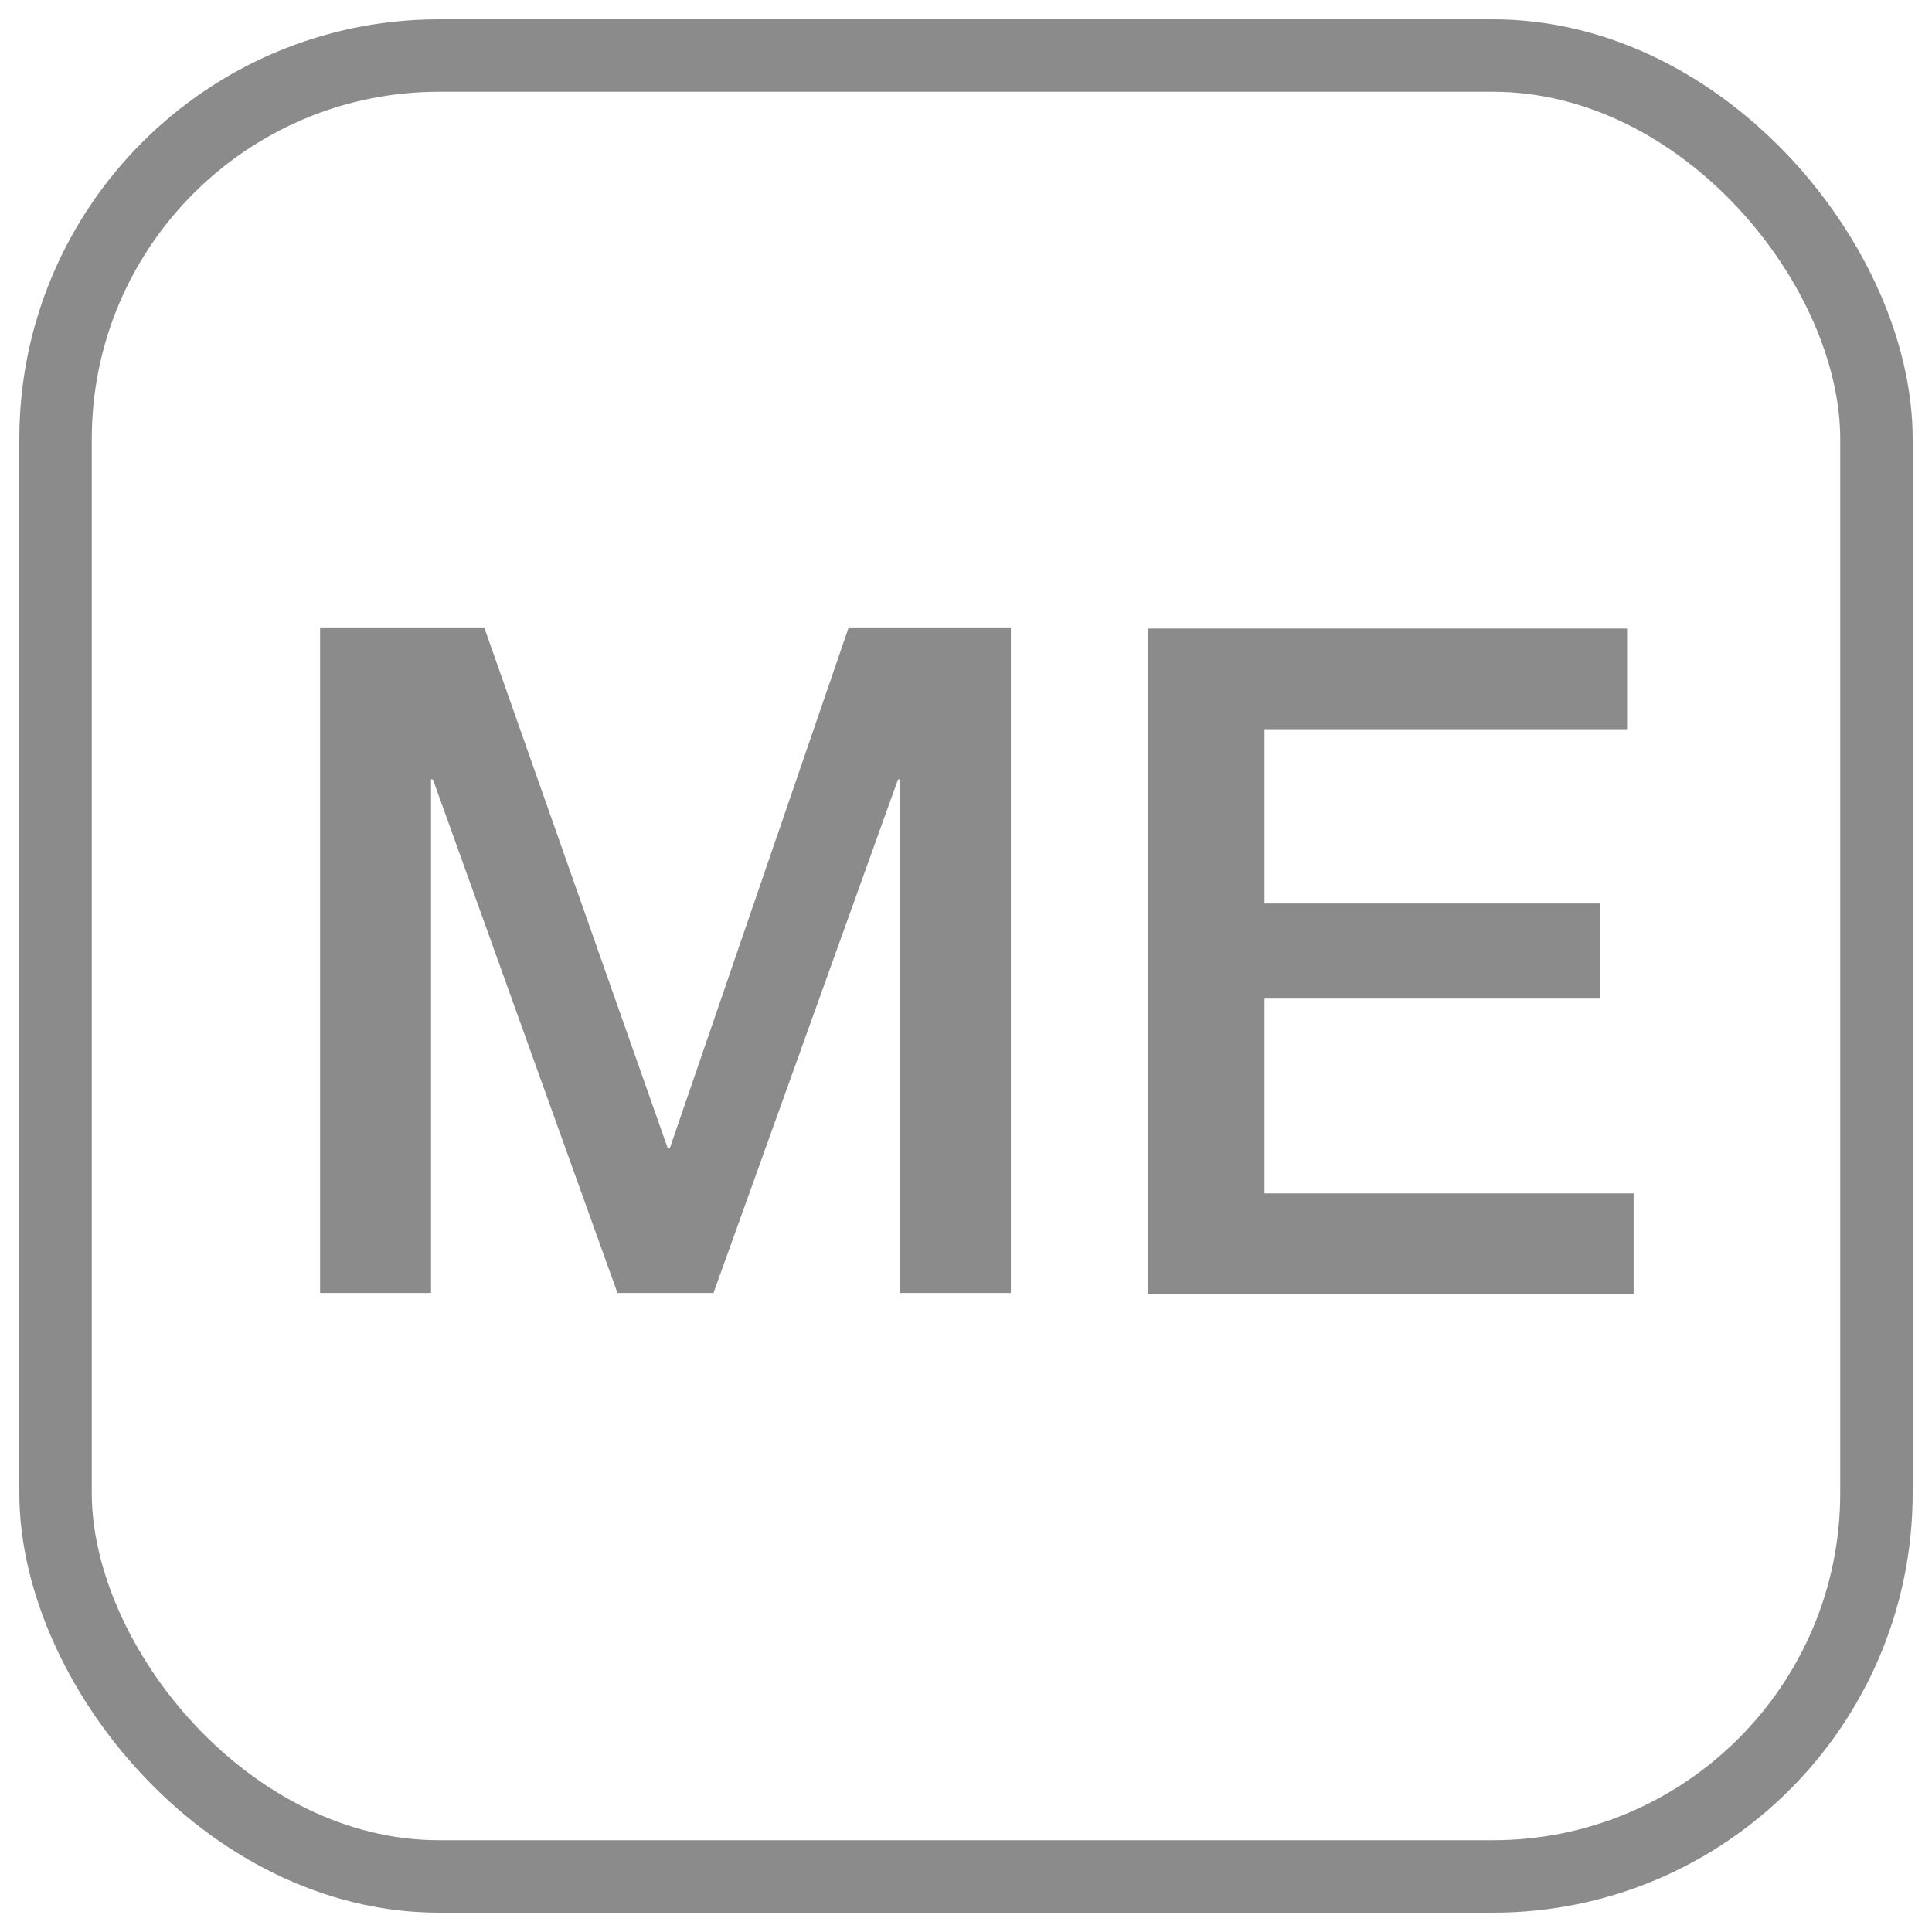 <?xml version="1.0" encoding="UTF-8"?><svg id="_イヤー_1" xmlns="http://www.w3.org/2000/svg" viewBox="0 0 400 400"><defs><style>.cls-1{fill:#8b8b8b;}.cls-2{fill:none;stroke:#8b8b8b;stroke-miterlimit:10;stroke-width:15px;}</style></defs><rect class="cls-2" x="11.5" y="11.5" width="377" height="377" rx="79.4" ry="79.4"/><path class="cls-1" d="M100.25,129.9l38.02,107.88h.39l37.05-107.88h33.58v137.8h-22.97v-106.34h-.39l-38.21,106.34h-19.88l-38.21-106.34h-.39v106.34h-22.97V129.9h33.97Z"/><path class="cls-1" d="M336.87,130.13v20.84h-75.07v36.09h69.48v19.69h-69.48v40.33h76.43v20.84h-100.55V130.13h99.2Z"/></svg>